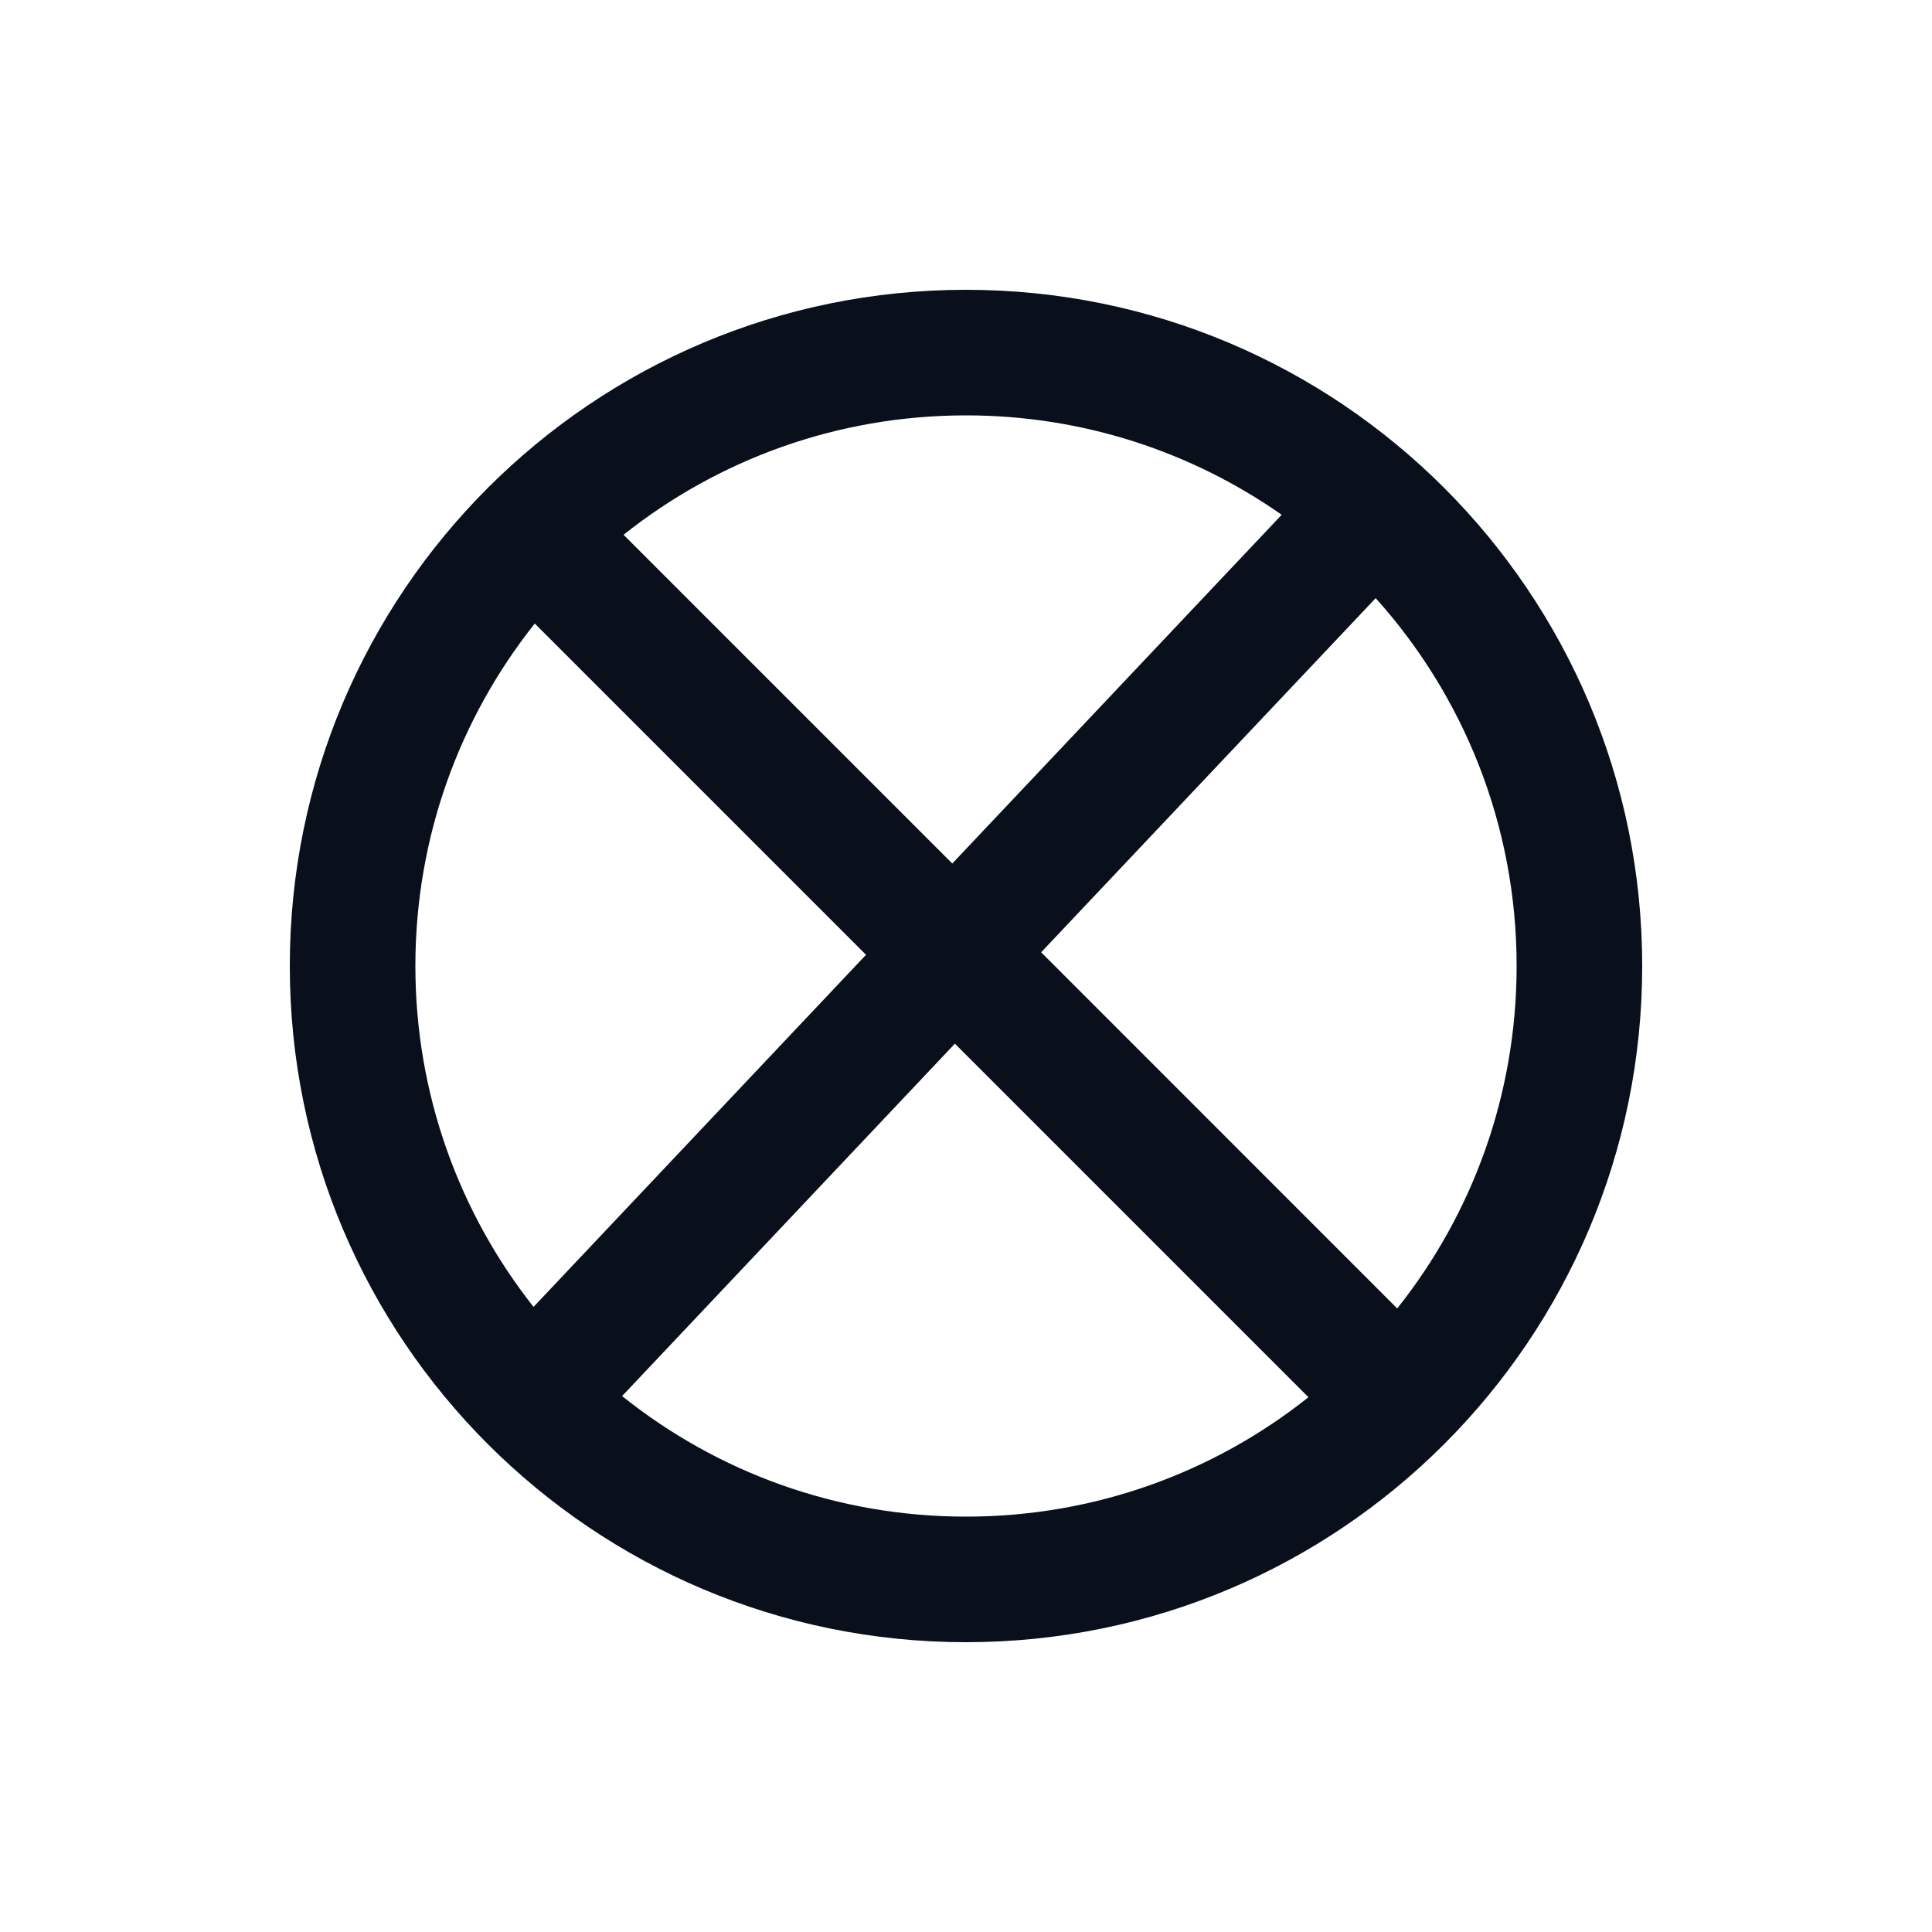 <svg
  width="20"
  height="20"
  viewBox="0 0 20 20"
  fill="none"
  xmlns="http://www.w3.org/2000/svg"
>
  <path
    fill-rule="evenodd"
    clip-rule="evenodd"
    d="M10 15.7C11.34 15.7 12.572 15.238 13.545 14.464L9.885 10.804L6.44 14.452C7.415 15.233 8.653 15.7 10 15.7ZM5.523 13.529L8.965 9.884L5.536 6.455C4.762 7.428 4.3 8.66 4.3 10C4.3 11.332 4.757 12.558 5.523 13.529ZM9.858 8.939L6.455 5.536C7.428 4.762 8.66 4.3 10 4.3C11.216 4.3 12.342 4.681 13.268 5.329L9.858 8.939ZM10.778 9.858L14.241 6.192C15.148 7.201 15.7 8.536 15.7 10C15.7 11.34 15.238 12.572 14.464 13.545L10.778 9.858ZM10 17C13.866 17 17 13.866 17 10C17 6.134 13.866 3 10 3C6.134 3 3 6.134 3 10C3 13.866 6.134 17 10 17Z"
    fill="#09101C"
  />
</svg>
